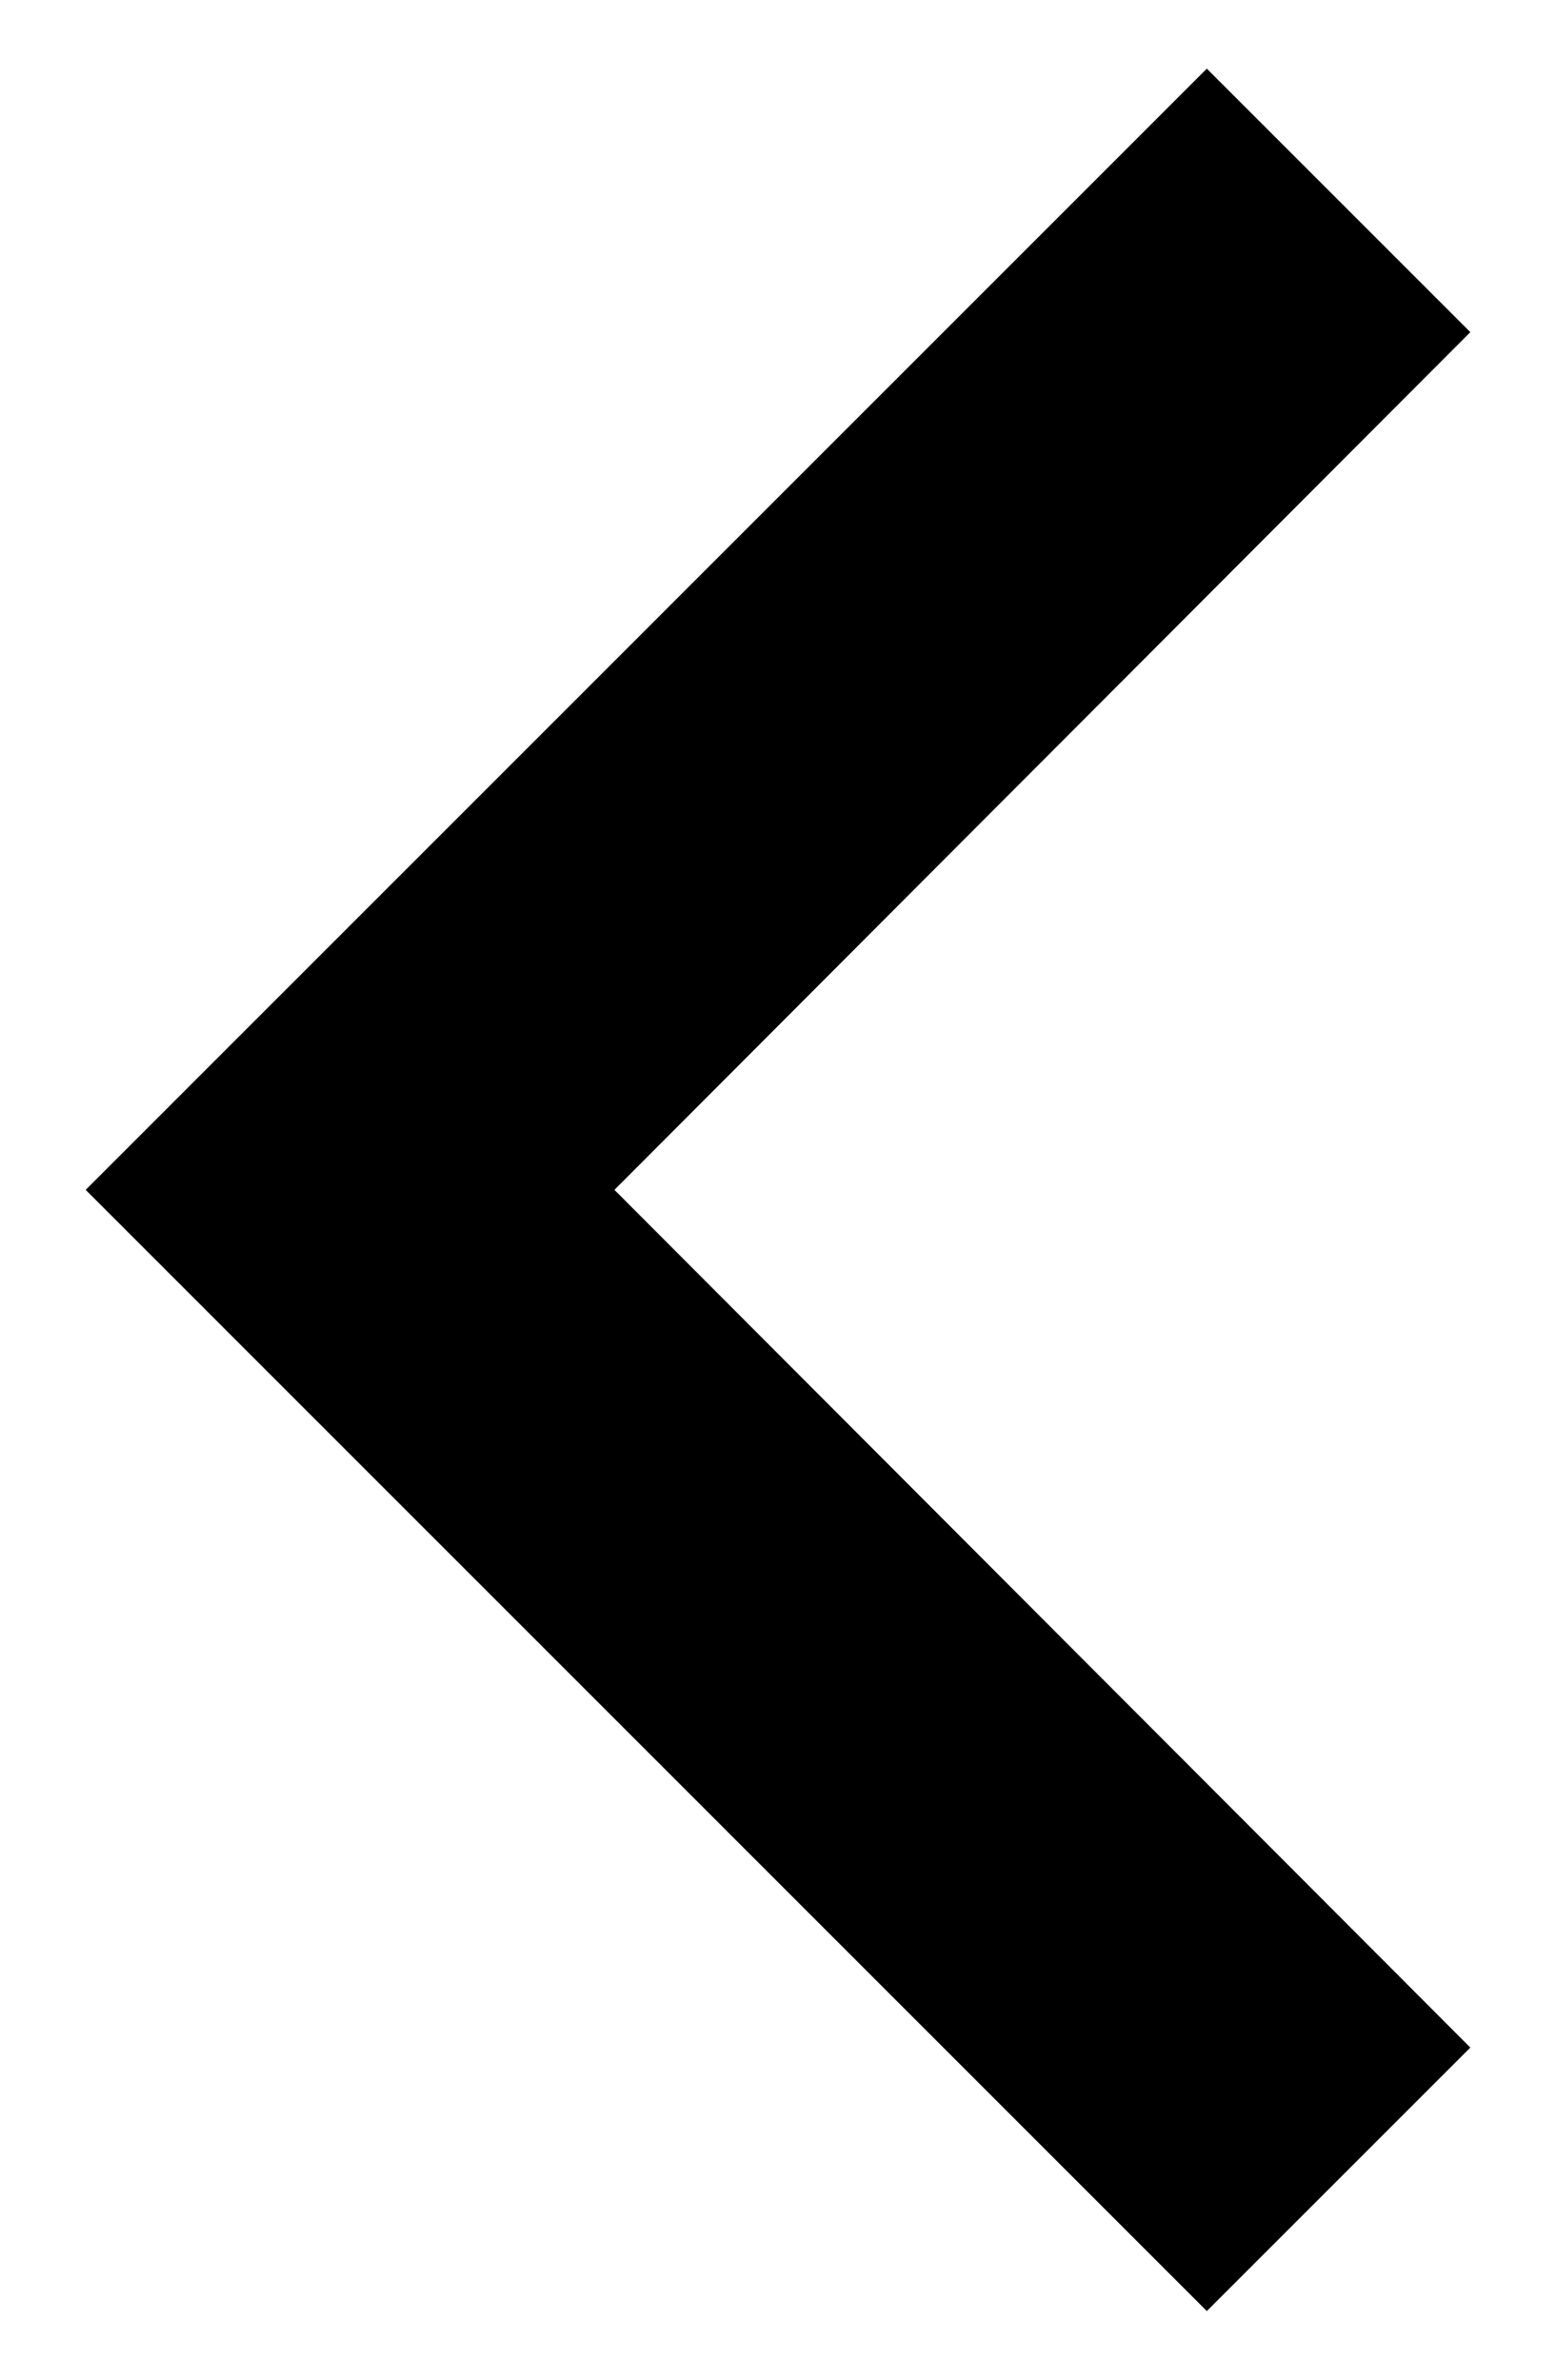 <svg width="17" height="26" viewBox="0 0 17 26" fill="none" xmlns="http://www.w3.org/2000/svg">
<path d="M16.064 3.629L13.185 0.75L0.936 13L13.185 25.25L16.064 22.371L6.713 13L16.064 3.629Z" fill="black"/>
</svg>

